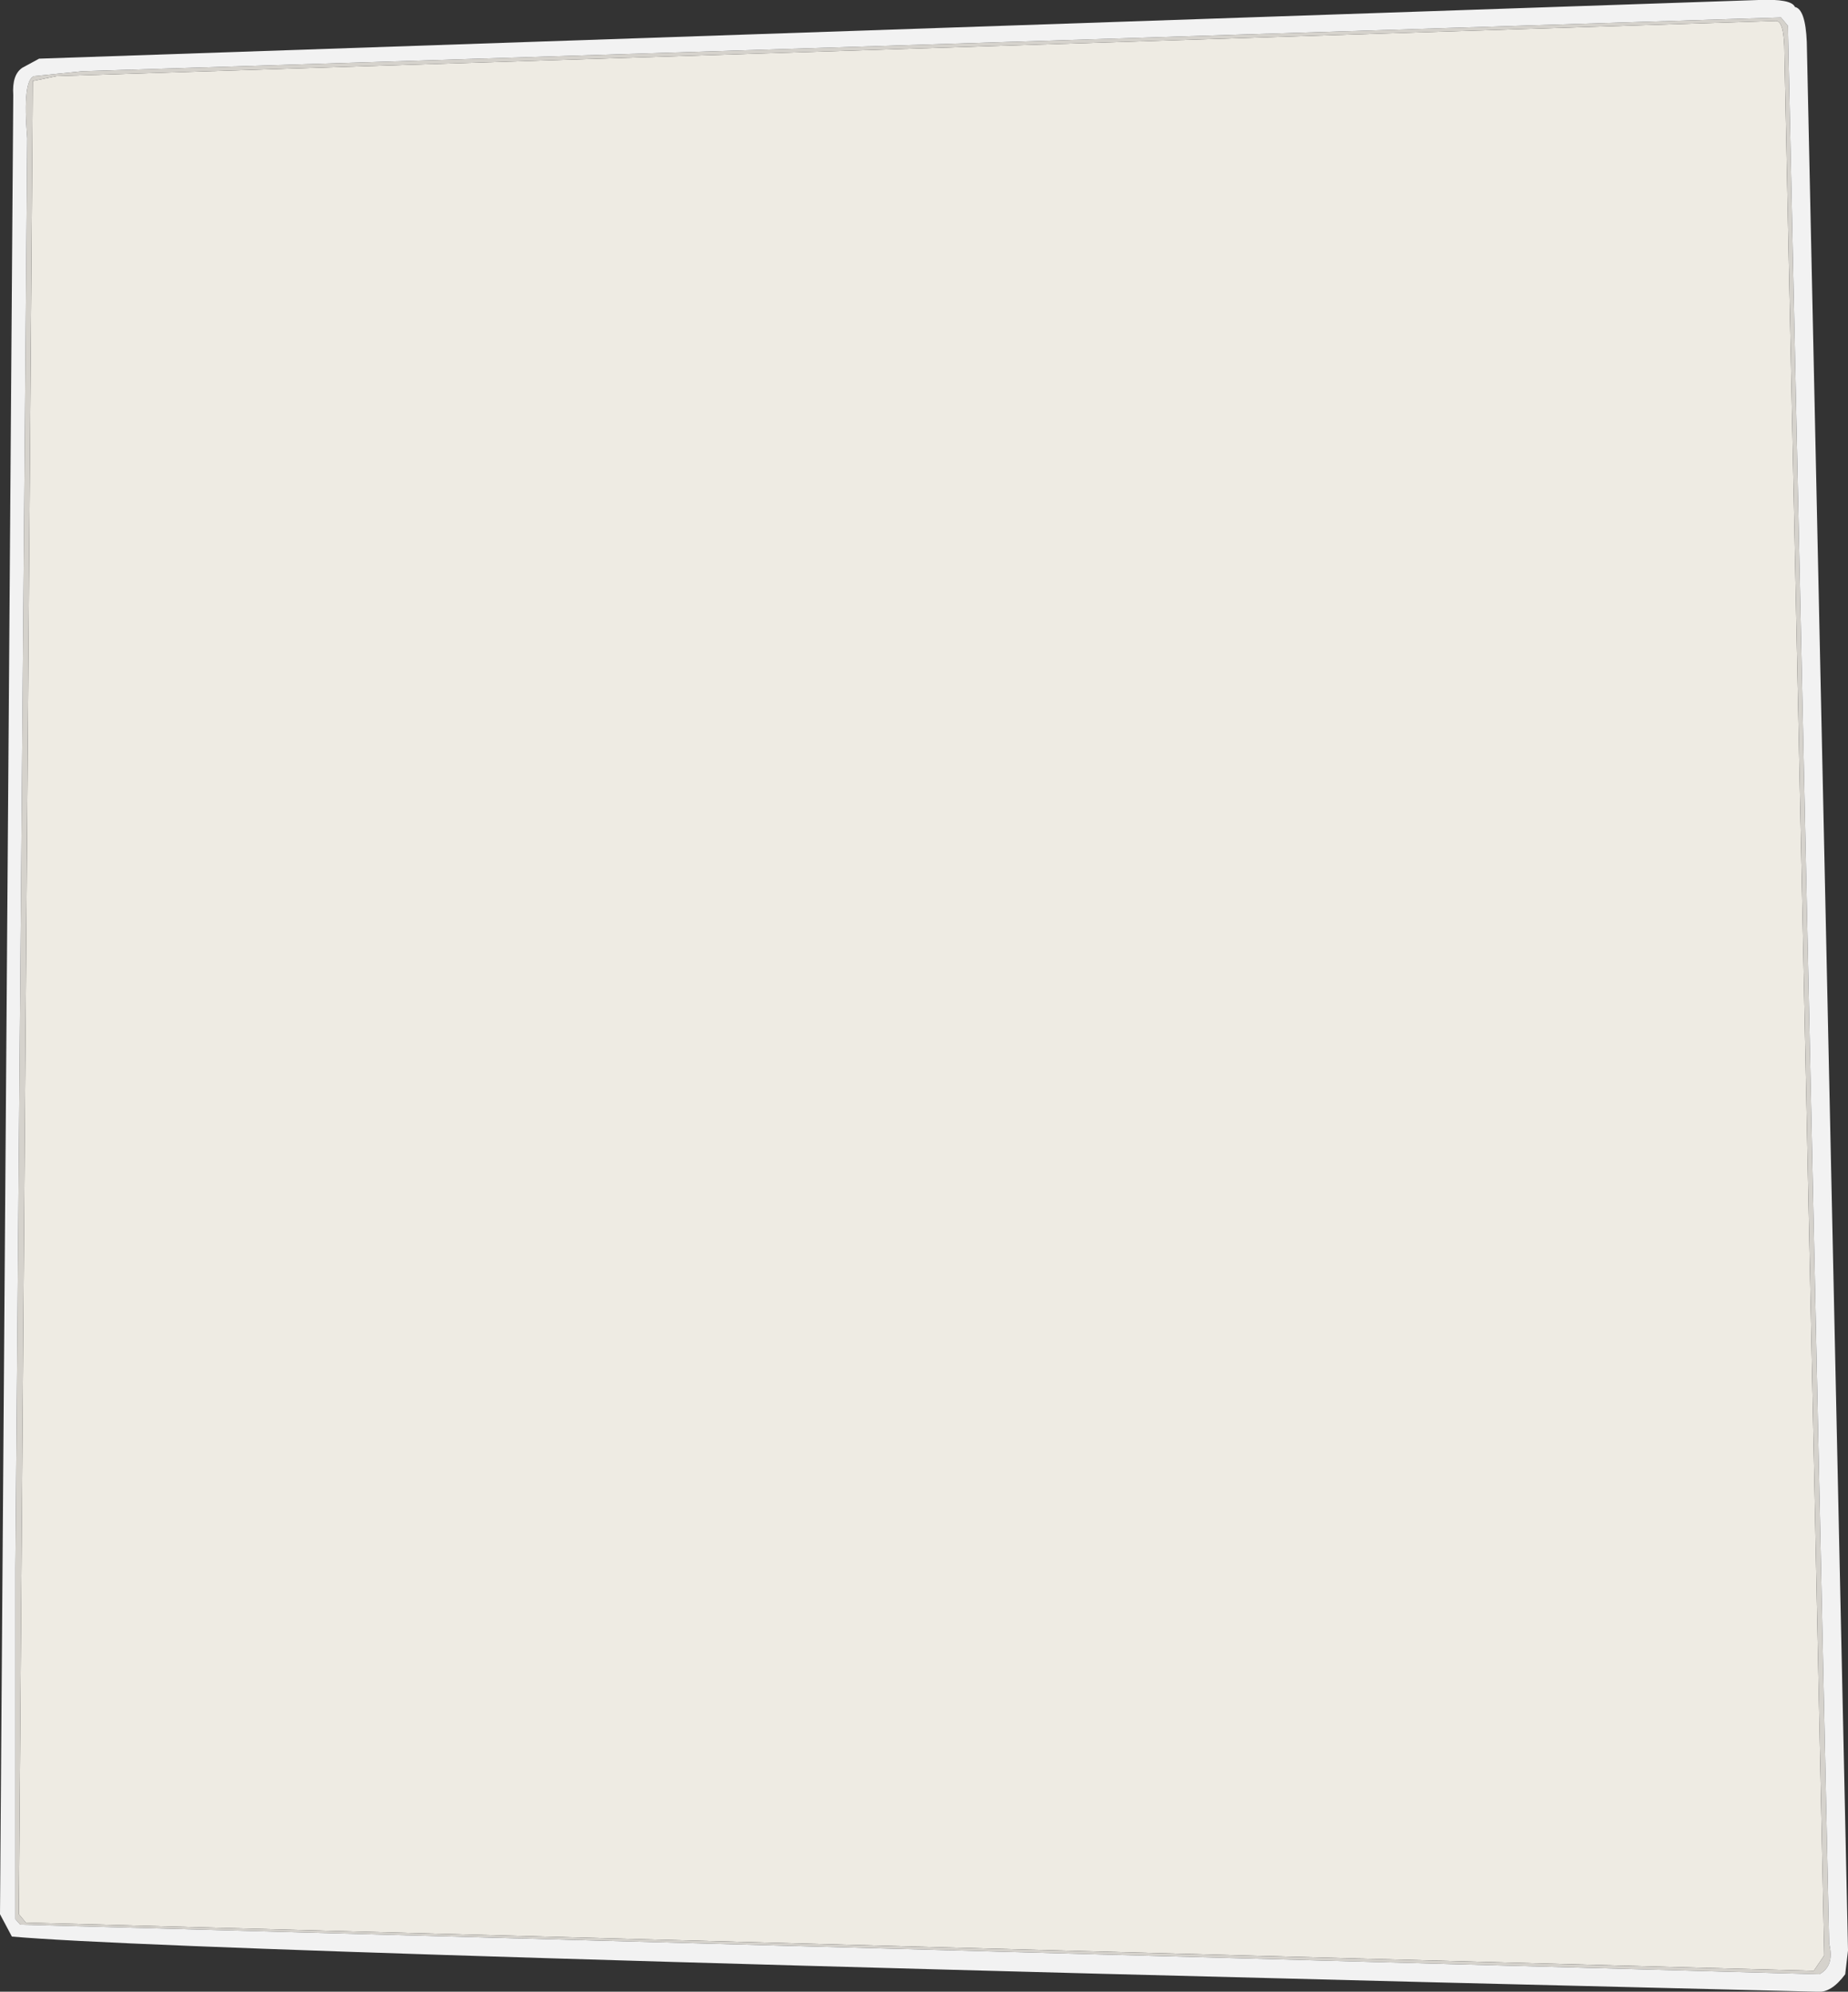 <?xml version="1.0" encoding="UTF-8" standalone="no"?>
<svg xmlns:ffdec="https://www.free-decompiler.com/flash" xmlns:xlink="http://www.w3.org/1999/xlink" ffdec:objectType="shape" height="142.6px" width="132.3px" xmlns="http://www.w3.org/2000/svg">
  <rect width="100%" height="100%" fill="#333333" stroke="none"/>
  <g transform="matrix(1.0, 0.0, 0.0, 1.0, -10.2, 7.45)">
    <path d="M137.35 -5.95 Q137.95 -5.95 137.95 -3.6 L140.8 132.55 140.05 133.65 12.05 130.2 11.55 129.6 12.55 -1.65 14.25 -2.0 137.35 -5.95" fill="#eeebe3" fill-rule="evenodd" stroke="none"/>
    <path d="M137.35 -5.95 L14.25 -2.0 12.55 -1.65 11.55 129.6 12.05 130.2 140.05 133.65 140.8 132.55 137.95 -3.6 Q137.95 -5.95 137.35 -5.95 M138.2 -5.6 L141.15 131.7 Q141.55 133.3 140.45 133.9 L11.65 130.35 11.3 129.95 11.3 104.8 12.15 2.45 Q11.8 -1.75 12.65 -2.0 L16.1 -2.35 137.7 -6.2 138.2 -5.6" fill="#d5d2cc" fill-rule="evenodd" stroke="none"/>
    <path d="M138.2 -5.6 L137.7 -6.2 16.1 -2.35 12.65 -2.0 Q11.8 -1.75 12.15 2.45 L11.3 104.8 11.3 129.95 11.65 130.35 140.45 133.9 Q141.55 133.3 141.15 131.7 L138.2 -5.6 M139.55 -4.45 L142.5 132.2 142.3 133.9 Q141.3 135.25 140.3 135.15 23.95 132.35 11.05 131.2 L10.2 129.6 11.15 -0.65 Q11.05 -2.1 11.8 -2.6 L13.0 -3.25 136.1 -7.45 Q138.45 -7.55 138.7 -6.95 139.45 -6.8 139.55 -4.45" fill="#f2f2f2" fill-rule="evenodd" stroke="none"/>
  </g>
</svg>

